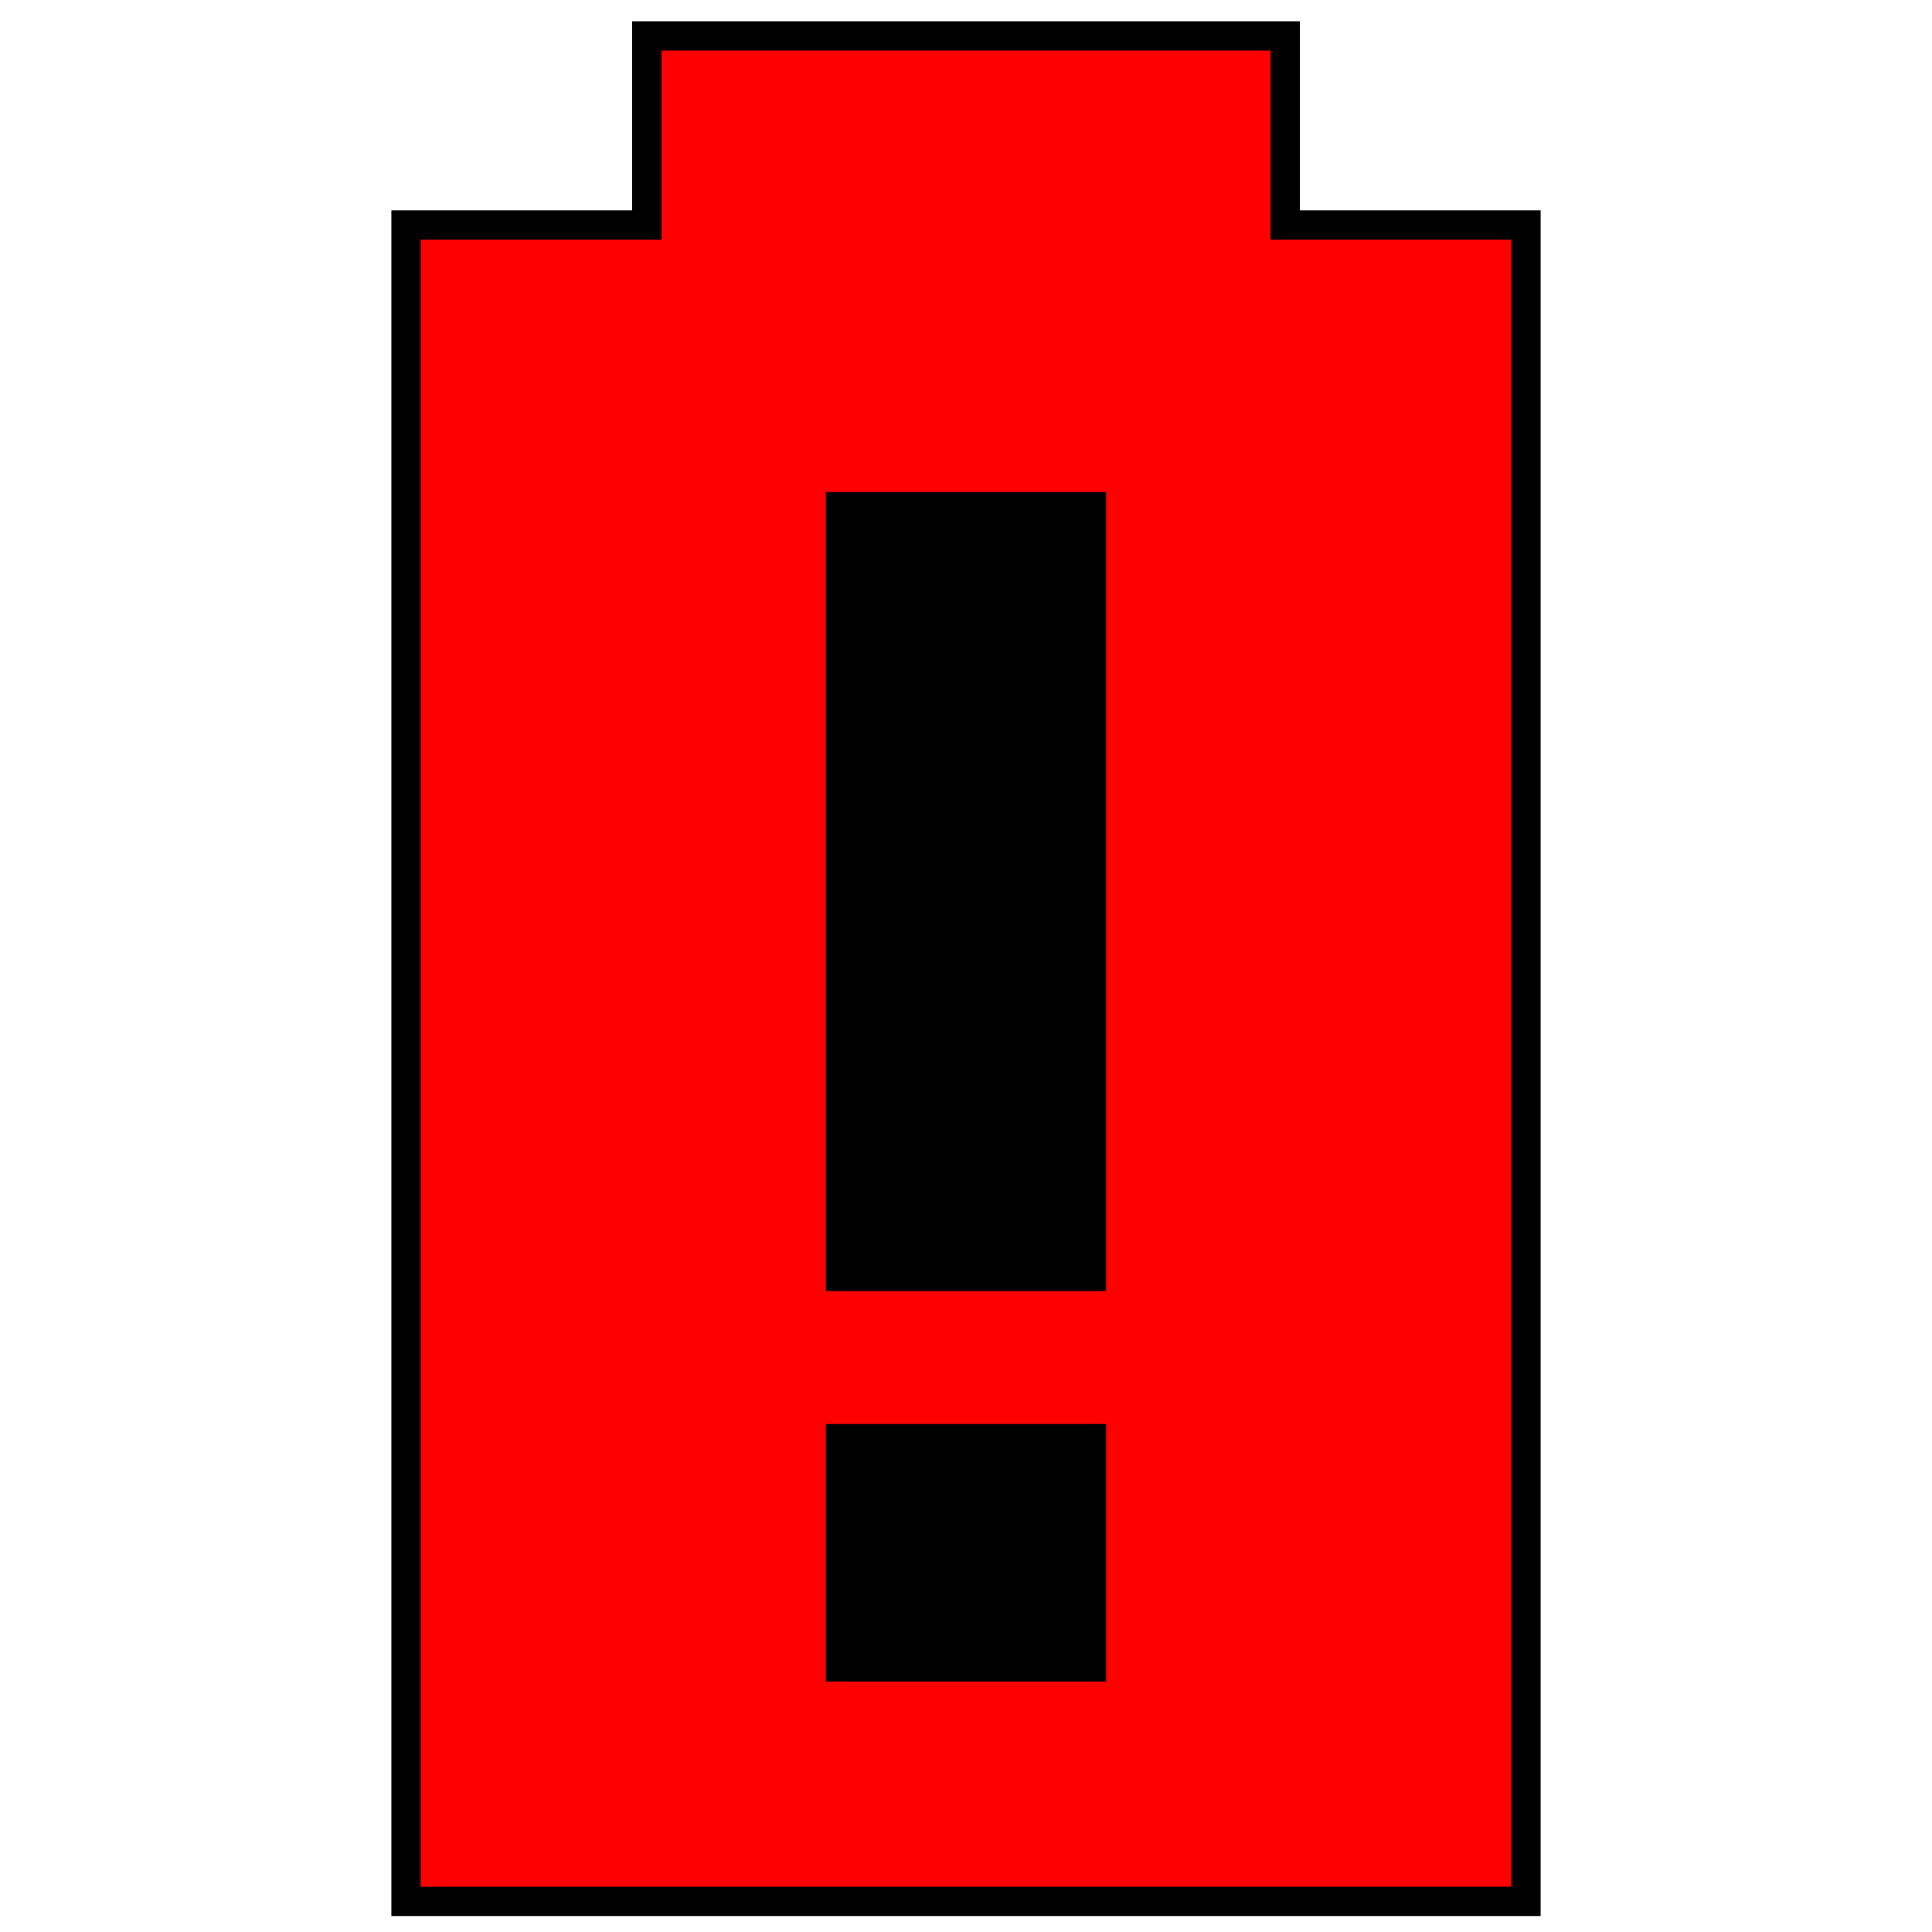 <?xml version="1.0" encoding="UTF-8" standalone="no"?>
<!-- Created with Inkscape (http://www.inkscape.org/) -->

<svg
   width="32"
   height="32"
   viewBox="0 0 32 32"
   version="1.1"
   id="svg5"
   inkscape:version="1.1.1 (3bf5ae0d25, 2021-09-20)"
   sodipodi:docname="battery-low2.svg"
   xmlns:inkscape="http://www.inkscape.org/namespaces/inkscape"
   xmlns:sodipodi="http://sodipodi.sourceforge.net/DTD/sodipodi-0.dtd"
   xmlns="http://www.w3.org/2000/svg"
   xmlns:svg="http://www.w3.org/2000/svg">
  <sodipodi:namedview
     id="namedview7"
     pagecolor="#ffffff"
     bordercolor="#666666"
     borderopacity="1.0"
     inkscape:pageshadow="2"
     inkscape:pageopacity="0.0"
     inkscape:pagecheckerboard="0"
     inkscape:document-units="px"
     showgrid="false"
     showguides="true"
     inkscape:guide-bbox="true"
     inkscape:zoom="10.877901"
     inkscape:cx="11.169434"
     inkscape:cy="21.603432"
     inkscape:window-width="1366"
     inkscape:window-height="748"
     inkscape:window-x="0"
     inkscape:window-y="20"
     inkscape:window-maximized="1"
     inkscape:current-layer="layer1" />
  <defs
     id="defs2" />
  <g
     inkscape:label="Layer 1"
     inkscape:groupmode="layer"
     id="layer1">
    <path
       id="rect20"
       style="fill:#ff0000;stroke-width:0.485;stop-color:#000000;stroke:#000000"
       d="M 10.713,0.595 V 3.727 H 6.725 V 31.493 H 25.275 V 3.727 H 21.287 V 0.595 Z" />
    <g
       id="g282"
       transform="translate(0,1.193)">
      <rect
         style="fill:#000000;stroke-width:0.419;stop-color:#000000"
         id="rect151"
         width="4.642"
         height="13.234"
         x="13.679"
         y="6.957" />
      <rect
         style="fill:#000000;stroke-width:0.238;stop-color:#000000"
         id="rect211"
         width="4.642"
         height="4.265"
         x="13.679"
         y="22.393" />
    </g>
  </g>
</svg>
